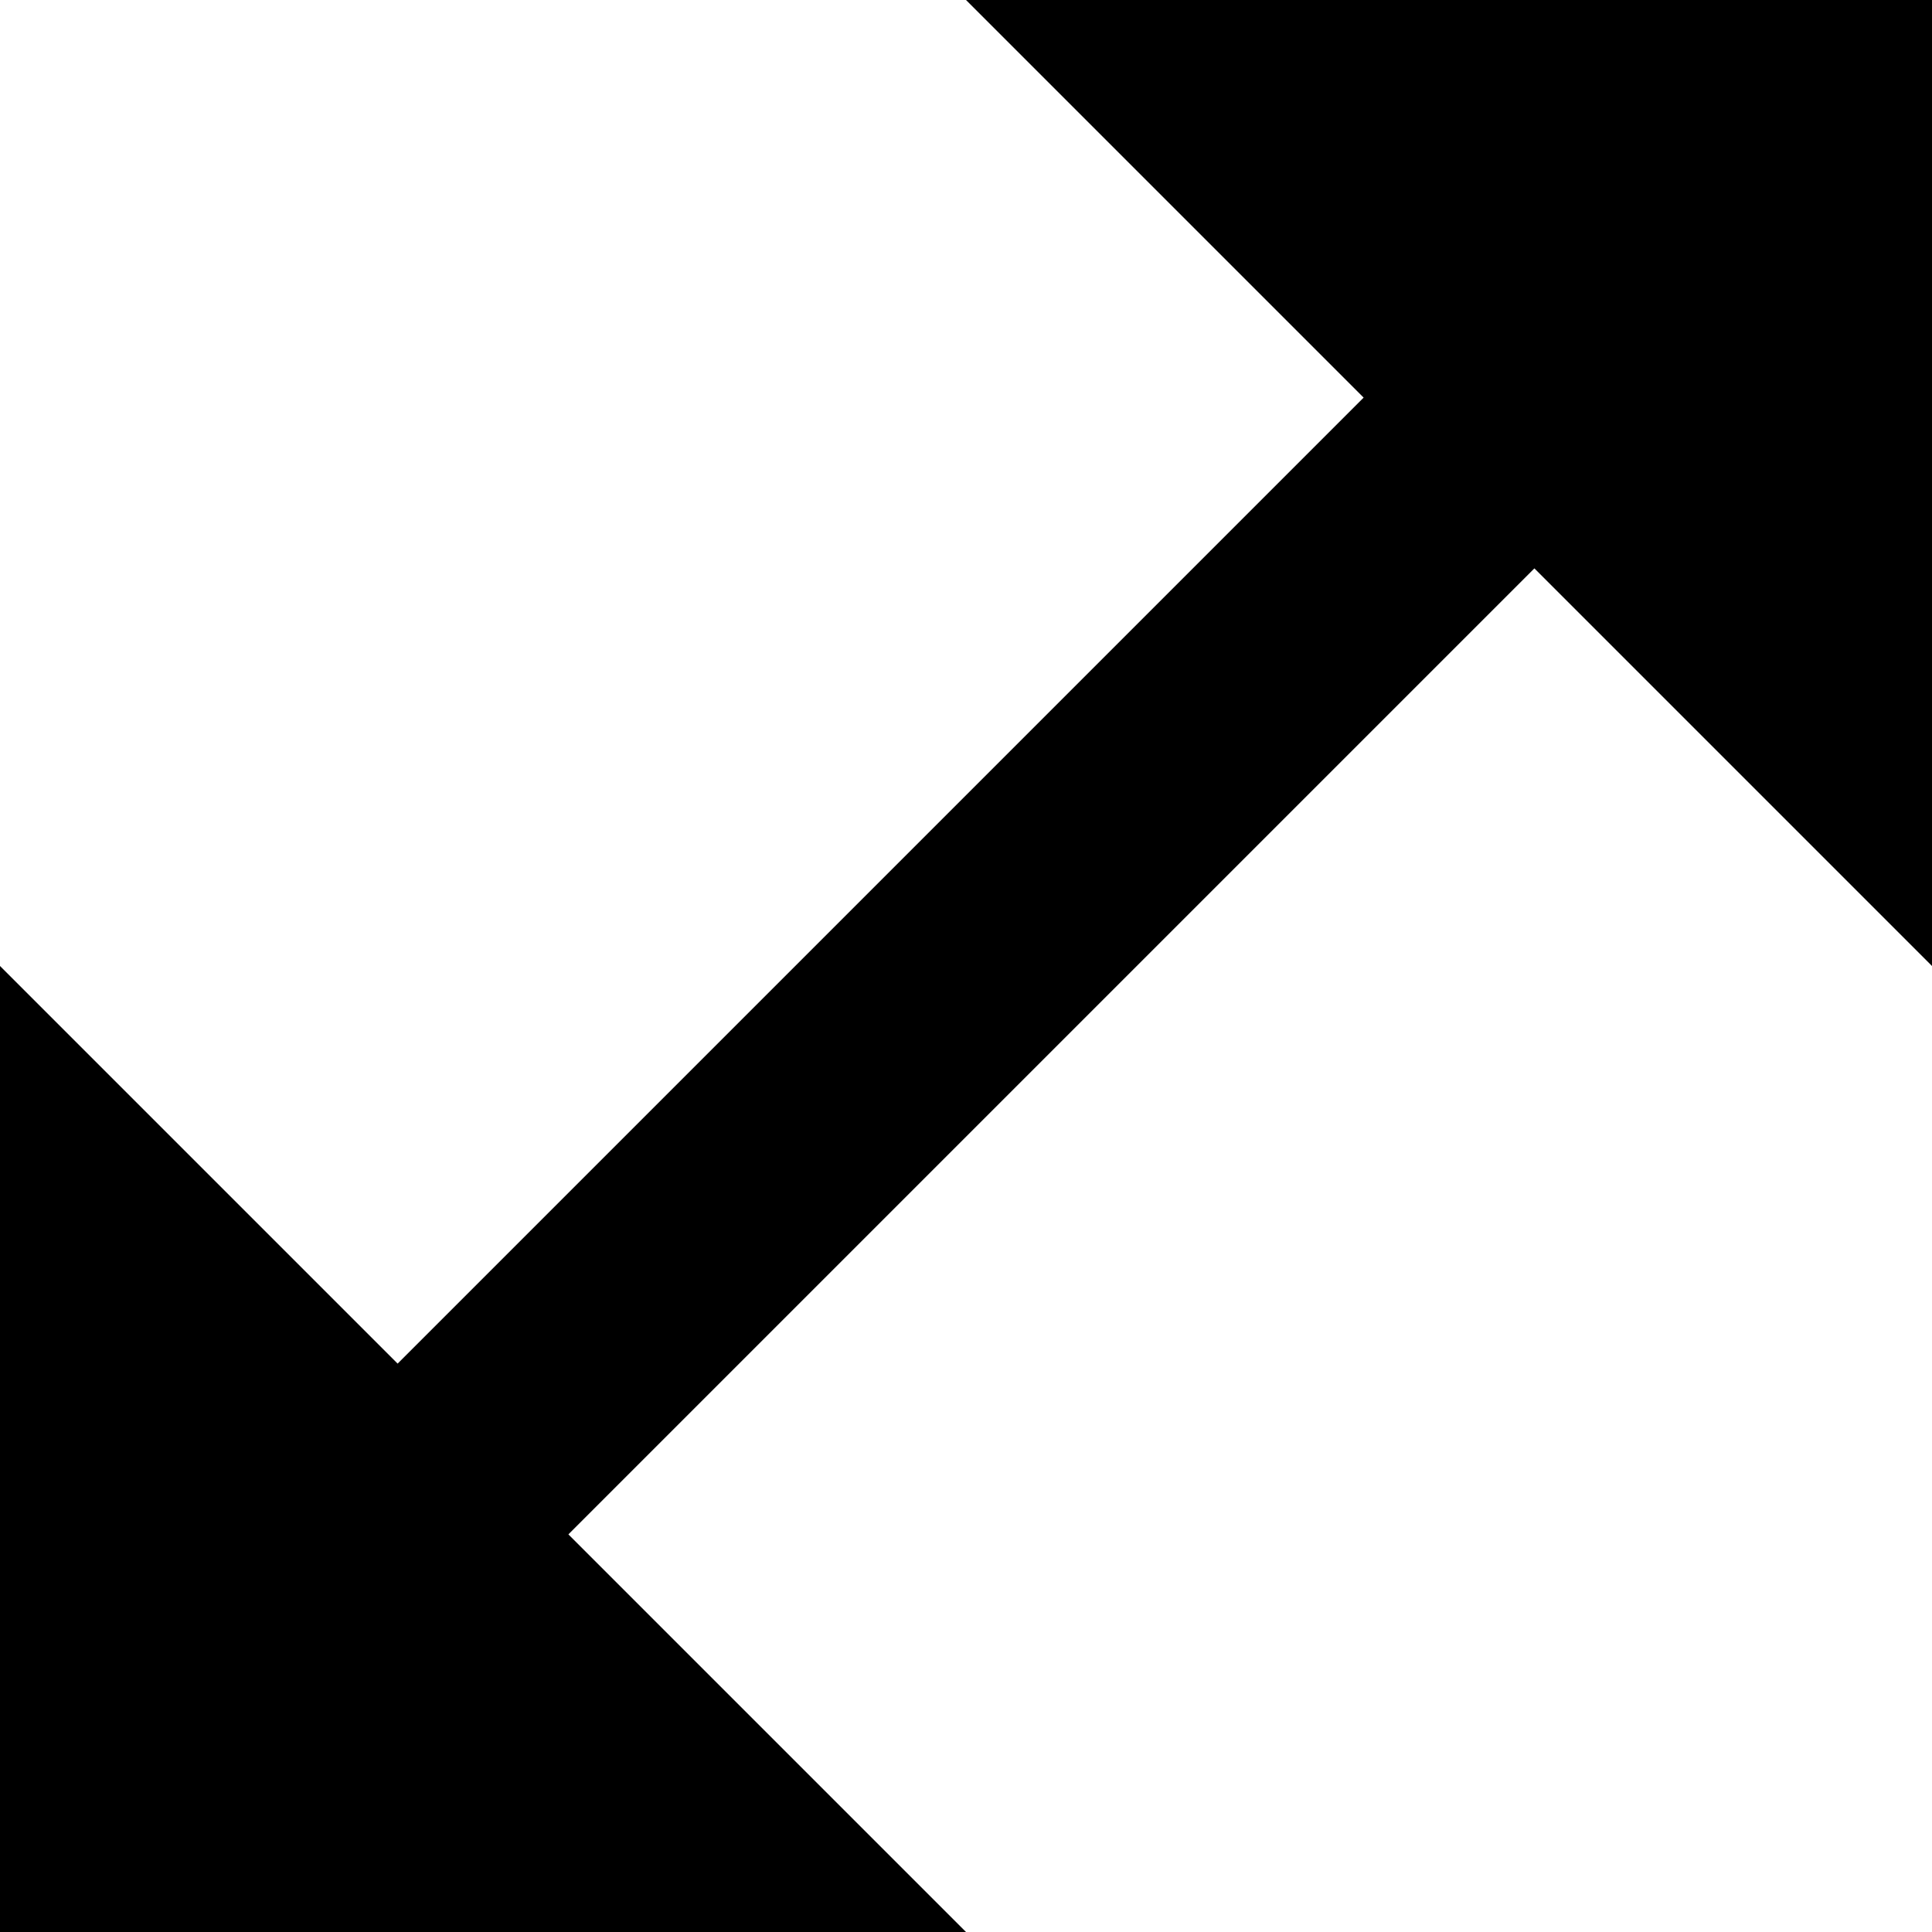 <?xml version="1.0" encoding="utf-8"?>
<!-- Generator: Adobe Illustrator 17.0.2, SVG Export Plug-In . SVG Version: 6.00 Build 0)  -->
<!DOCTYPE svg PUBLIC "-//W3C//DTD SVG 1.1//EN" "http://www.w3.org/Graphics/SVG/1.1/DTD/svg11.dtd">
<svg version="1.1" id="resize-both_xs_1_" xmlns="http://www.w3.org/2000/svg" xmlns:xlink="http://www.w3.org/1999/xlink" x="0px"
	 y="0px" width="8px" height="8px" viewBox="0 0 8 8" enable-background="new 0 0 8 8" xml:space="preserve">
<polygon points="8,0 8,4 4,0 "/>
<polygon points="0,4 0,8 4,8 "/>
<line fill="none" stroke="#000000" stroke-linecap="square" stroke-miterlimit="10" x1="6.5" y1="1.5" x2="1.5" y2="6.5"/>
</svg>
